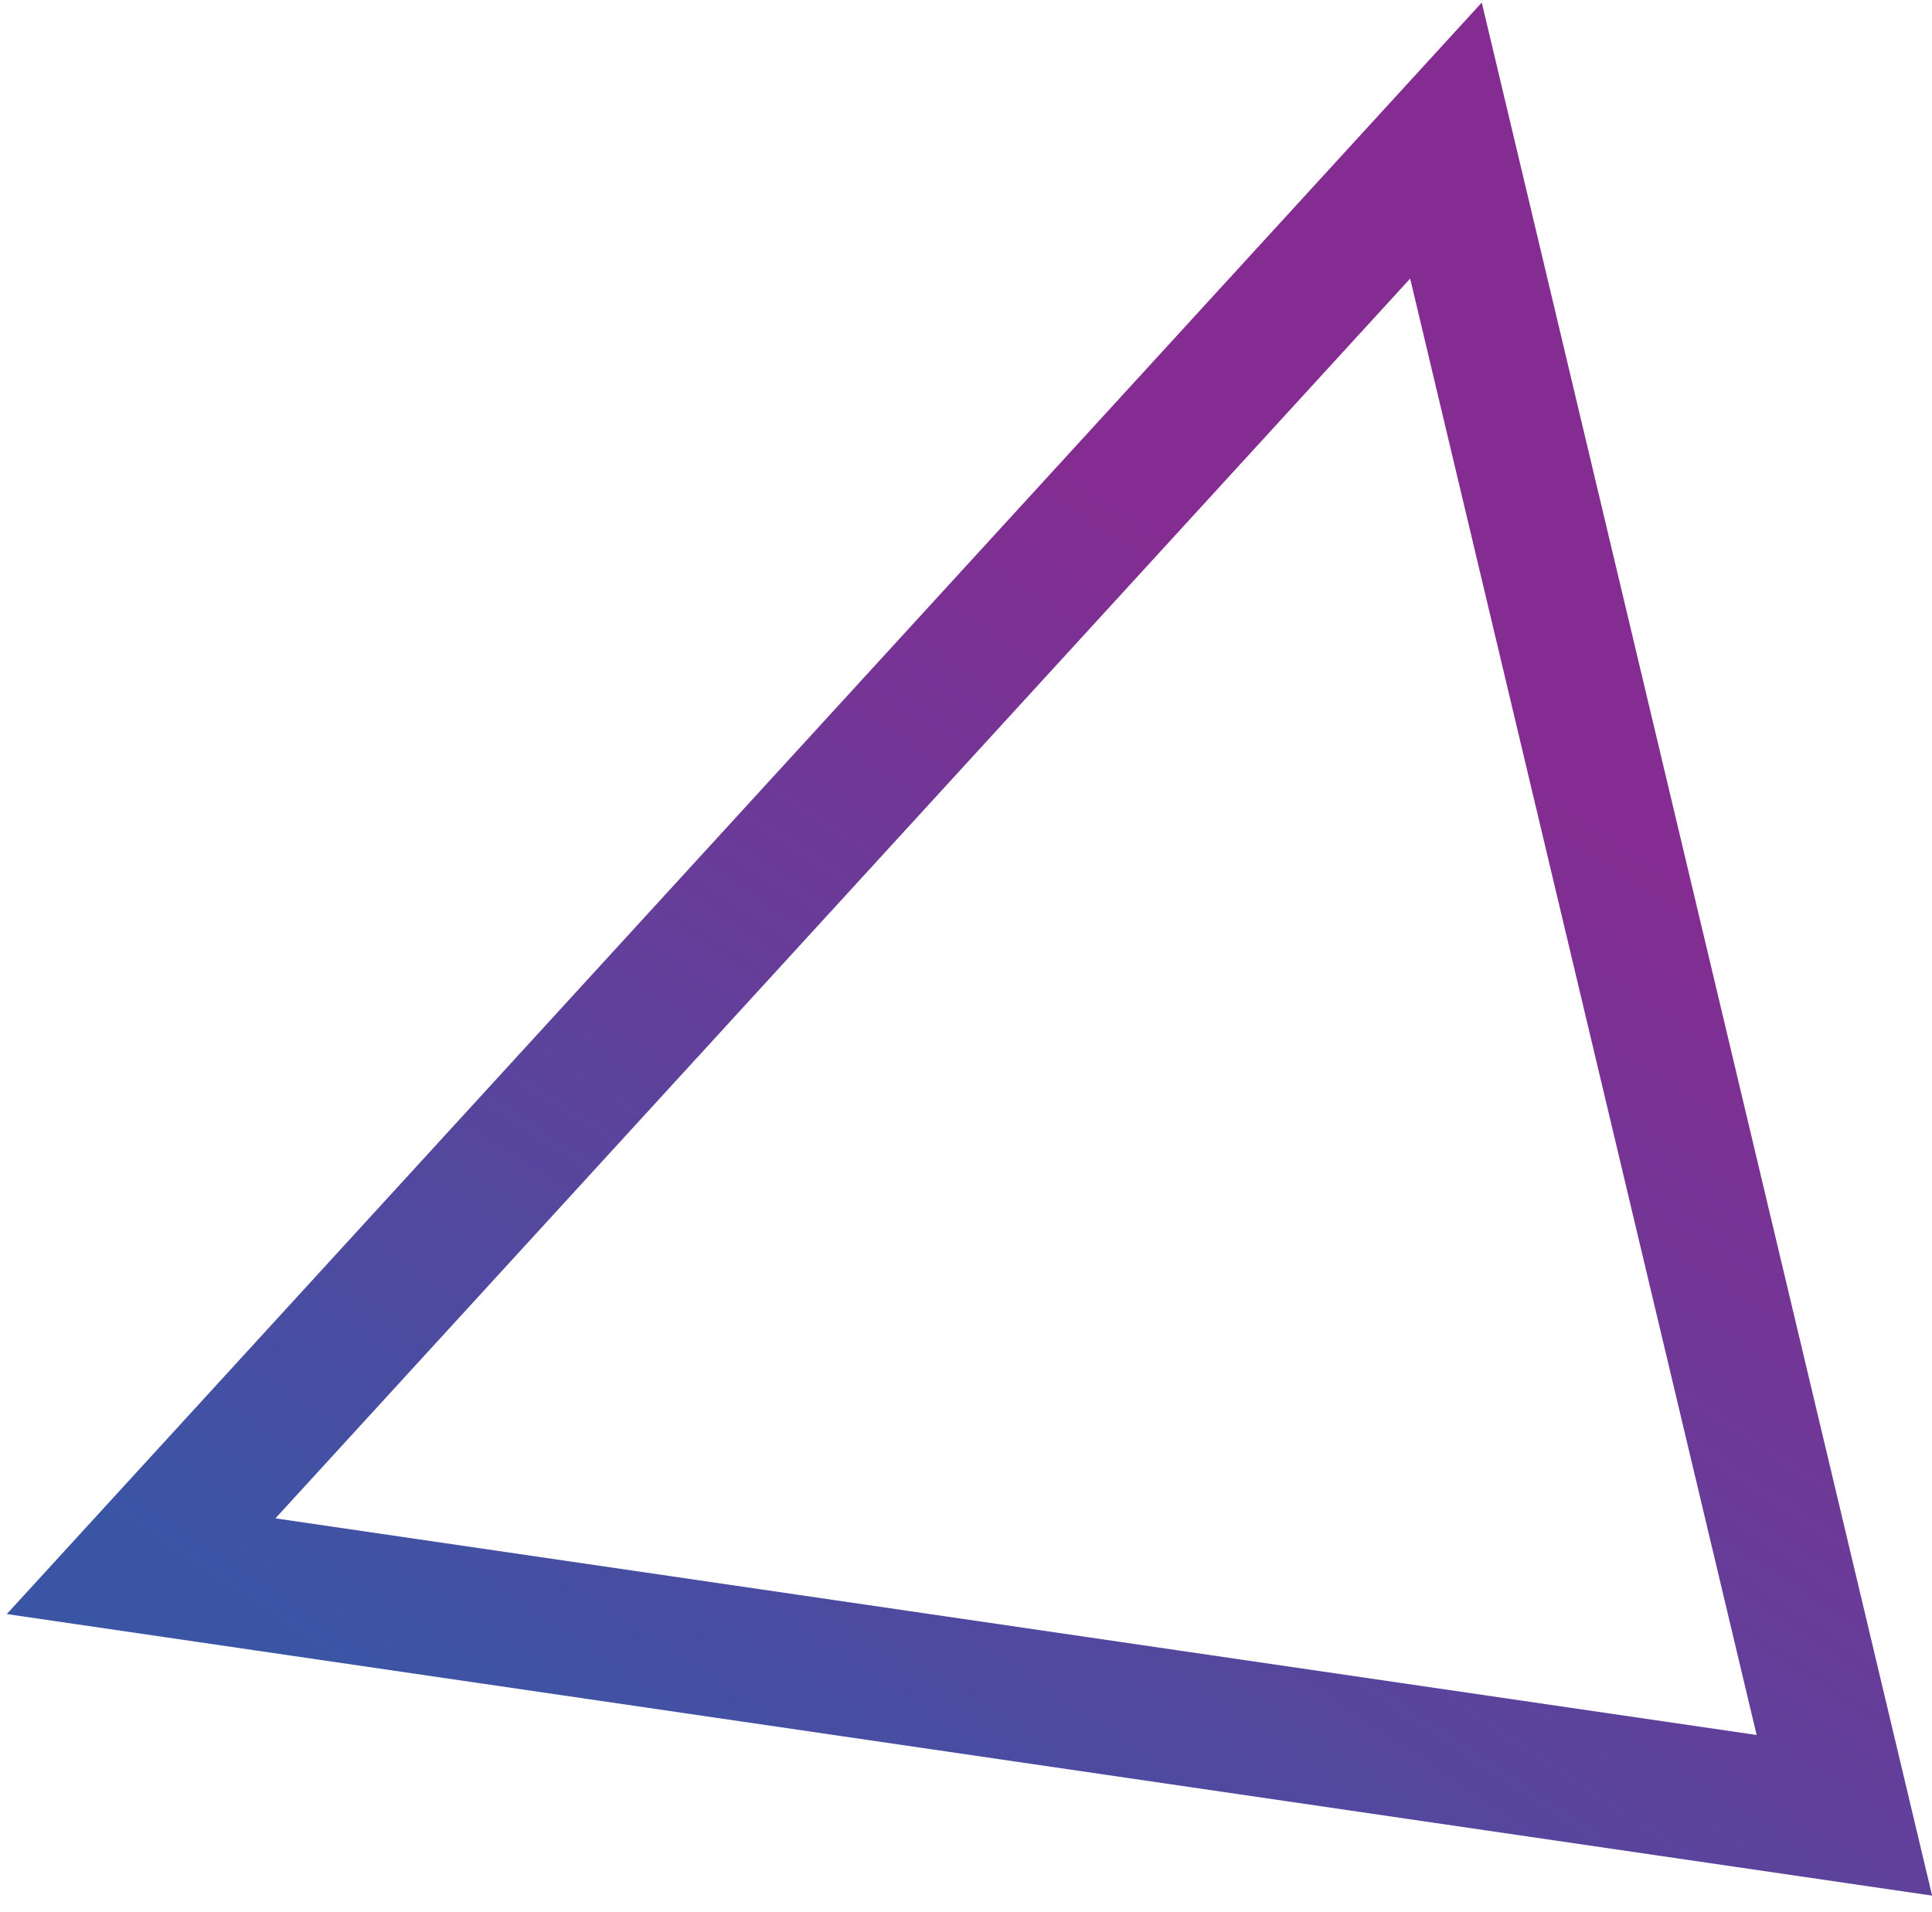 <svg width="97" height="96" viewBox="0 0 97 96" fill="none" xmlns="http://www.w3.org/2000/svg">
<path d="M87.711 90.422L92.601 91.137L91.457 86.329L74.062 13.211L72.598 7.057L68.327 11.723L11.355 73.965L7.084 78.631L13.343 79.546L87.711 90.422Z" stroke="url(#paint0_linear_3_852)" stroke-width="6.705"/>
<defs>
<linearGradient id="paint0_linear_3_852" x1="3.198" y1="-10.101" x2="-37.976" y2="51.806" gradientUnits="userSpaceOnUse">
<stop stop-color="#842C91"/>
<stop offset="0.95" stop-color="#3B55A5"/>
</linearGradient>
</defs>
</svg>
